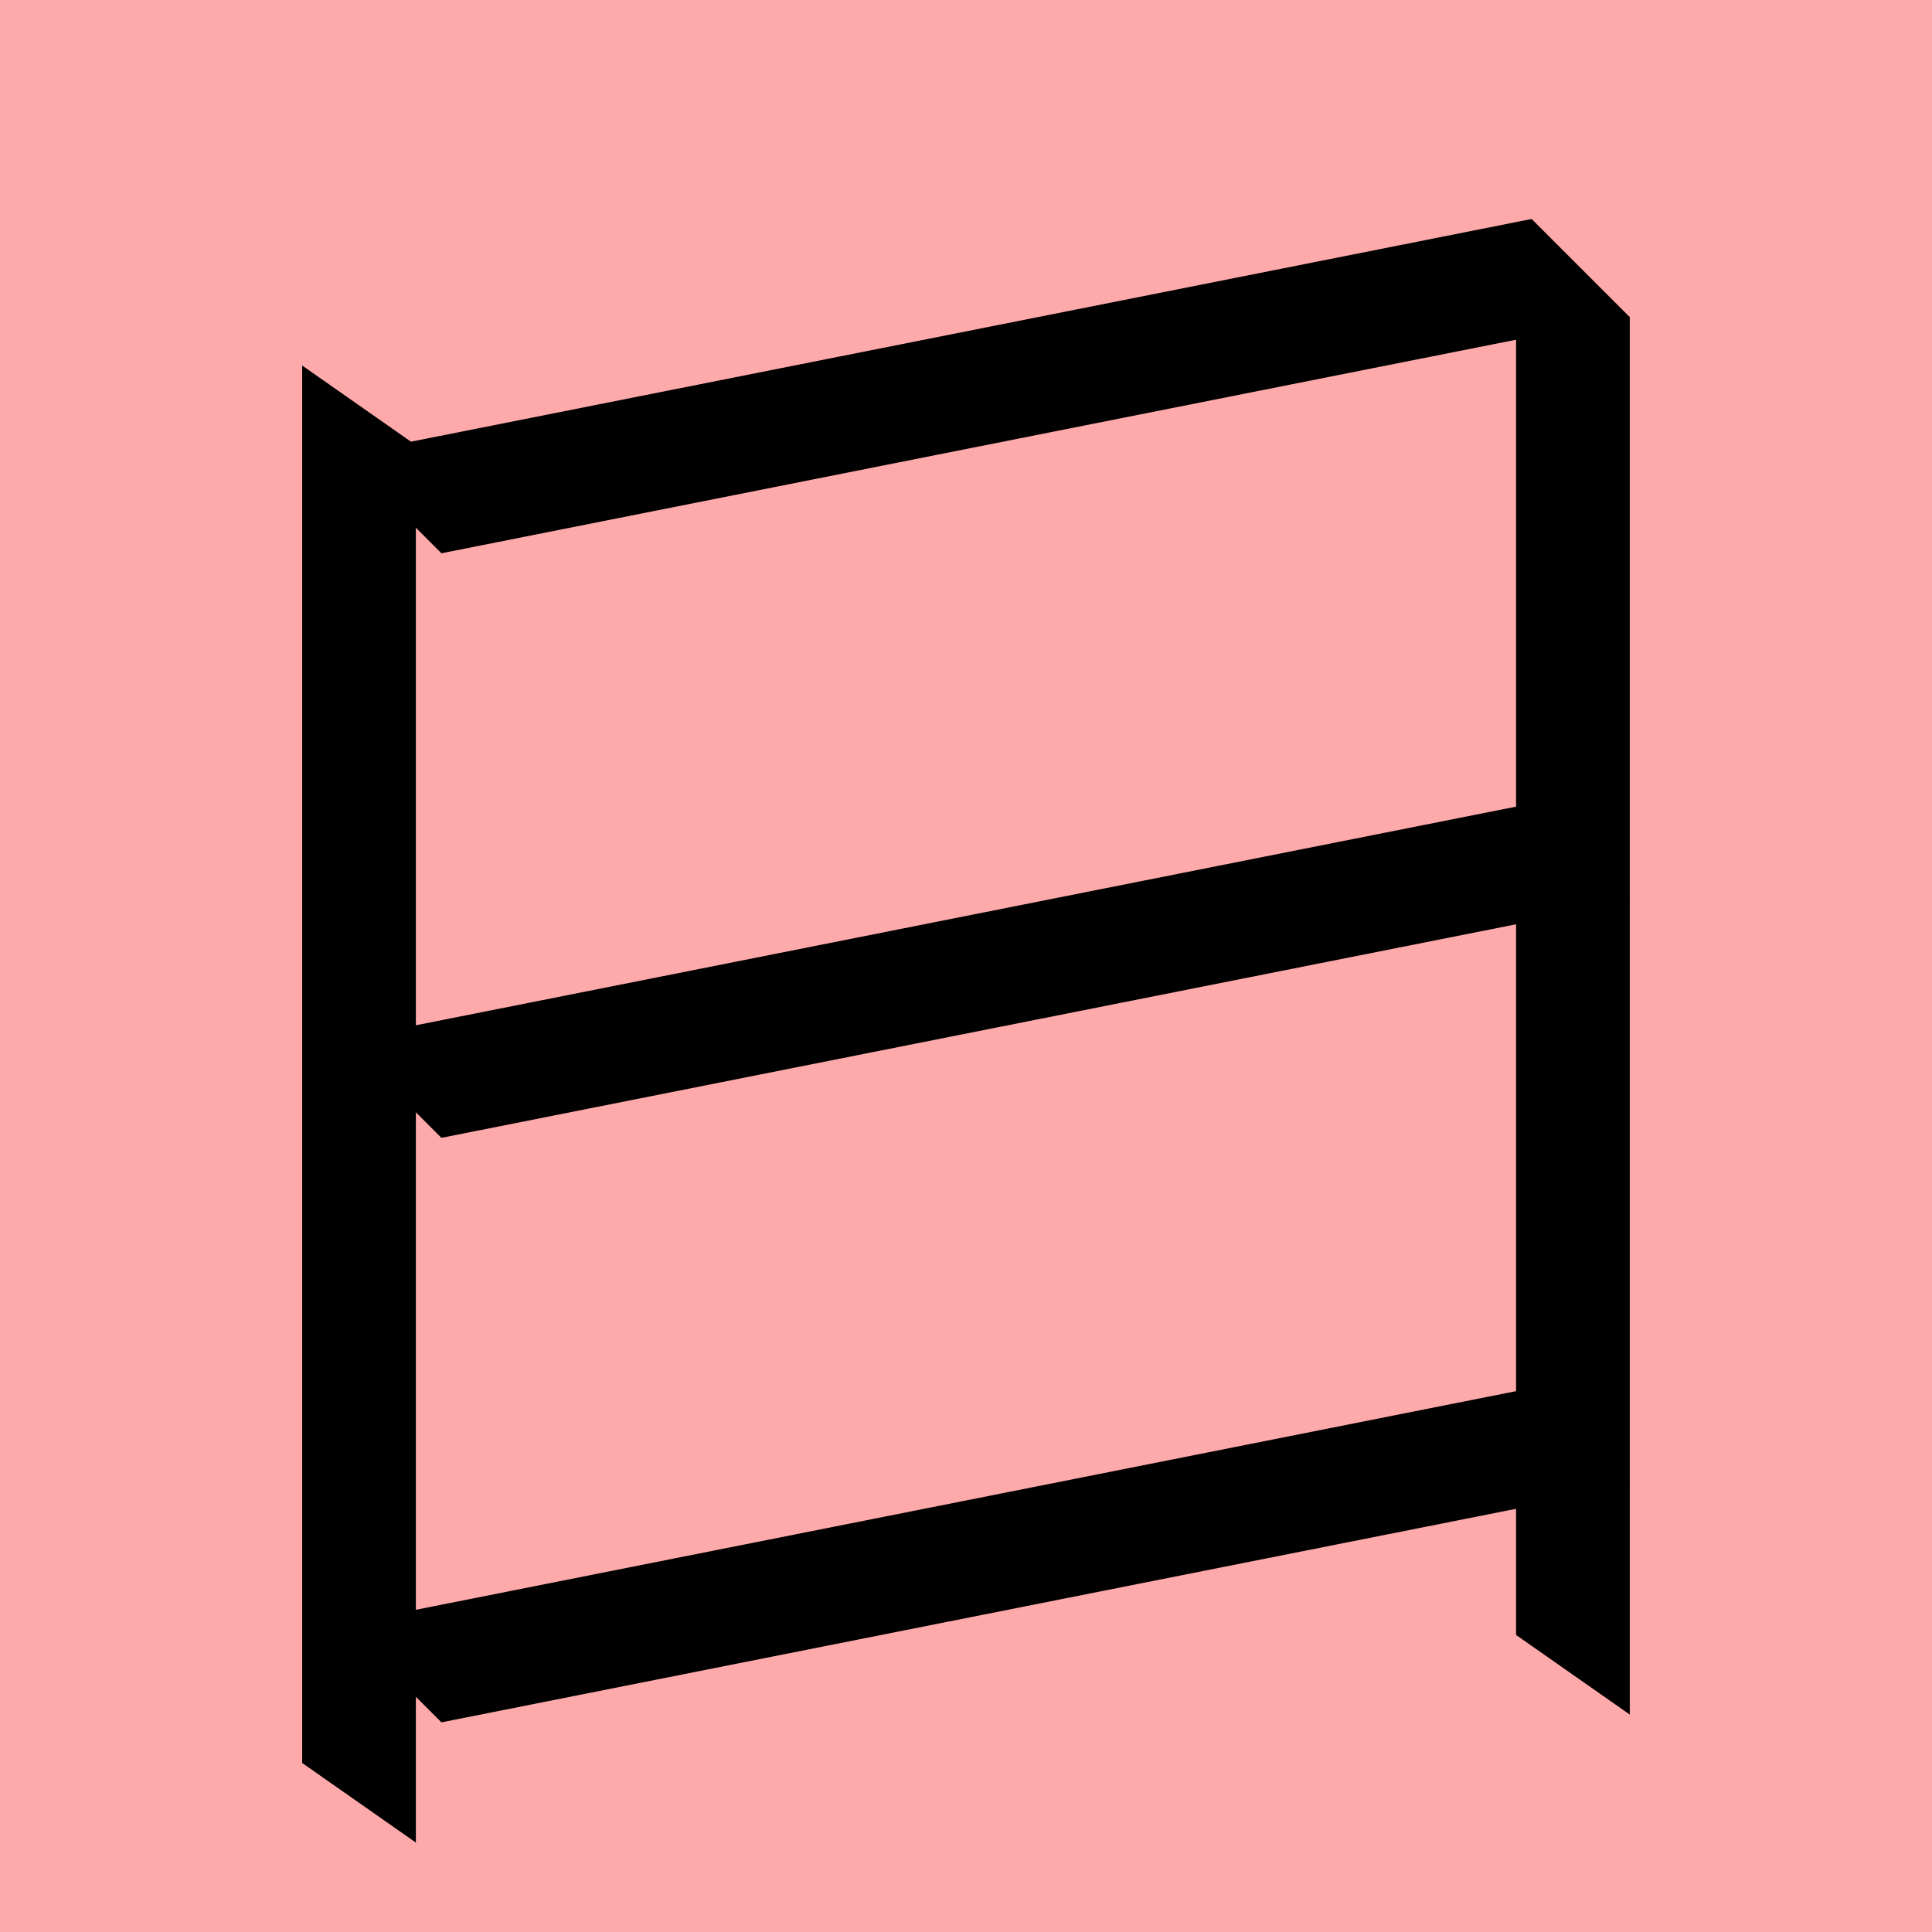 <?xml version="1.0" encoding="UTF-8" standalone="no"?>
<svg width="35mm" height="35mm" viewBox="0 0 35 35" version="1.1" id="svg7036" inkscape:version="1.2 (dc2aedaf03, 2022-05-15)" sodipodi:docname="言.svg" xmlns:inkscape="http://www.inkscape.org/namespaces/inkscape" xmlns:sodipodi="http://sodipodi.sourceforge.net/DTD/sodipodi-0.dtd" xmlns="http://www.w3.org/2000/svg" xmlns:svg="http://www.w3.org/2000/svg">
  <sodipodi:namedview id="namedview7038" pagecolor="#ffffff" bordercolor="#666666" borderopacity="1.0" inkscape:showpageshadow="2" inkscape:pageopacity="0.0" inkscape:pagecheckerboard="0" inkscape:deskcolor="#d1d1d1" inkscape:document-units="mm" showgrid="false" inkscape:zoom="0.72515432" inkscape:cx="364.74995" inkscape:cy="561.94935" inkscape:window-width="1920" inkscape:window-height="1001" inkscape:window-x="-9" inkscape:window-y="-9" inkscape:window-maximized="1" inkscape:current-layer="layer1"></sodipodi:namedview>
  <defs id="defs7033"></defs>
  <g inkscape:label="Layer 1" inkscape:groupmode="layer" id="layer1" transform="translate(-90.5 -232.797)">
    <rect style="fill:#ffaaaa;fill-opacity:1;stroke:none;stroke-width:0.908;stroke-linecap:square;stroke-dasharray:none;paint-order:fill markers stroke" id="rect53514-2" width="35" height="35" x="90.5" y="232.797" rx="0"></rect>
    <path style="fill:#000000;stroke:none;stroke-width:0.48px;stroke-linecap:butt;stroke-linejoin:miter;stroke-opacity:1" d="m 98.497,242.82 -1.778,-1.778 21.528,-4.278 1.778,1.778 z" id="path1845-0" sodipodi:nodetypes="ccccc"></path>
    <path style="fill:#000000;stroke:none;stroke-width:0.48px;stroke-linecap:butt;stroke-linejoin:miter;stroke-opacity:1" d="m 98.034,240.861 -2.06,-1.442 v 25.316 l 2.06,1.442 z" id="path1847-6" sodipodi:nodetypes="ccccc"></path>
    <path style="fill:#000000;stroke:none;stroke-width:0.48px;stroke-linecap:butt;stroke-linejoin:miter;stroke-opacity:1" d="m 120.025,238.542 -2.06,-1.442 v 25.316 l 2.06,1.442 z" id="path1849-8" sodipodi:nodetypes="ccccc"></path>
    <path style="fill:#000000;stroke:none;stroke-width:0.48px;stroke-linecap:butt;stroke-linejoin:miter;stroke-opacity:1" d="m 98.497,263.999 -1.778,-1.778 21.528,-4.278 1.778,1.778 z" id="path1851-3" sodipodi:nodetypes="ccccc"></path>
    <path style="fill:#000000;stroke:none;stroke-width:0.48px;stroke-linecap:butt;stroke-linejoin:miter;stroke-opacity:1" d="m 98.497,253.41 -1.778,-1.778 21.528,-4.278 1.778,1.778 z" id="path3584" sodipodi:nodetypes="ccccc"></path>
  </g>
</svg>